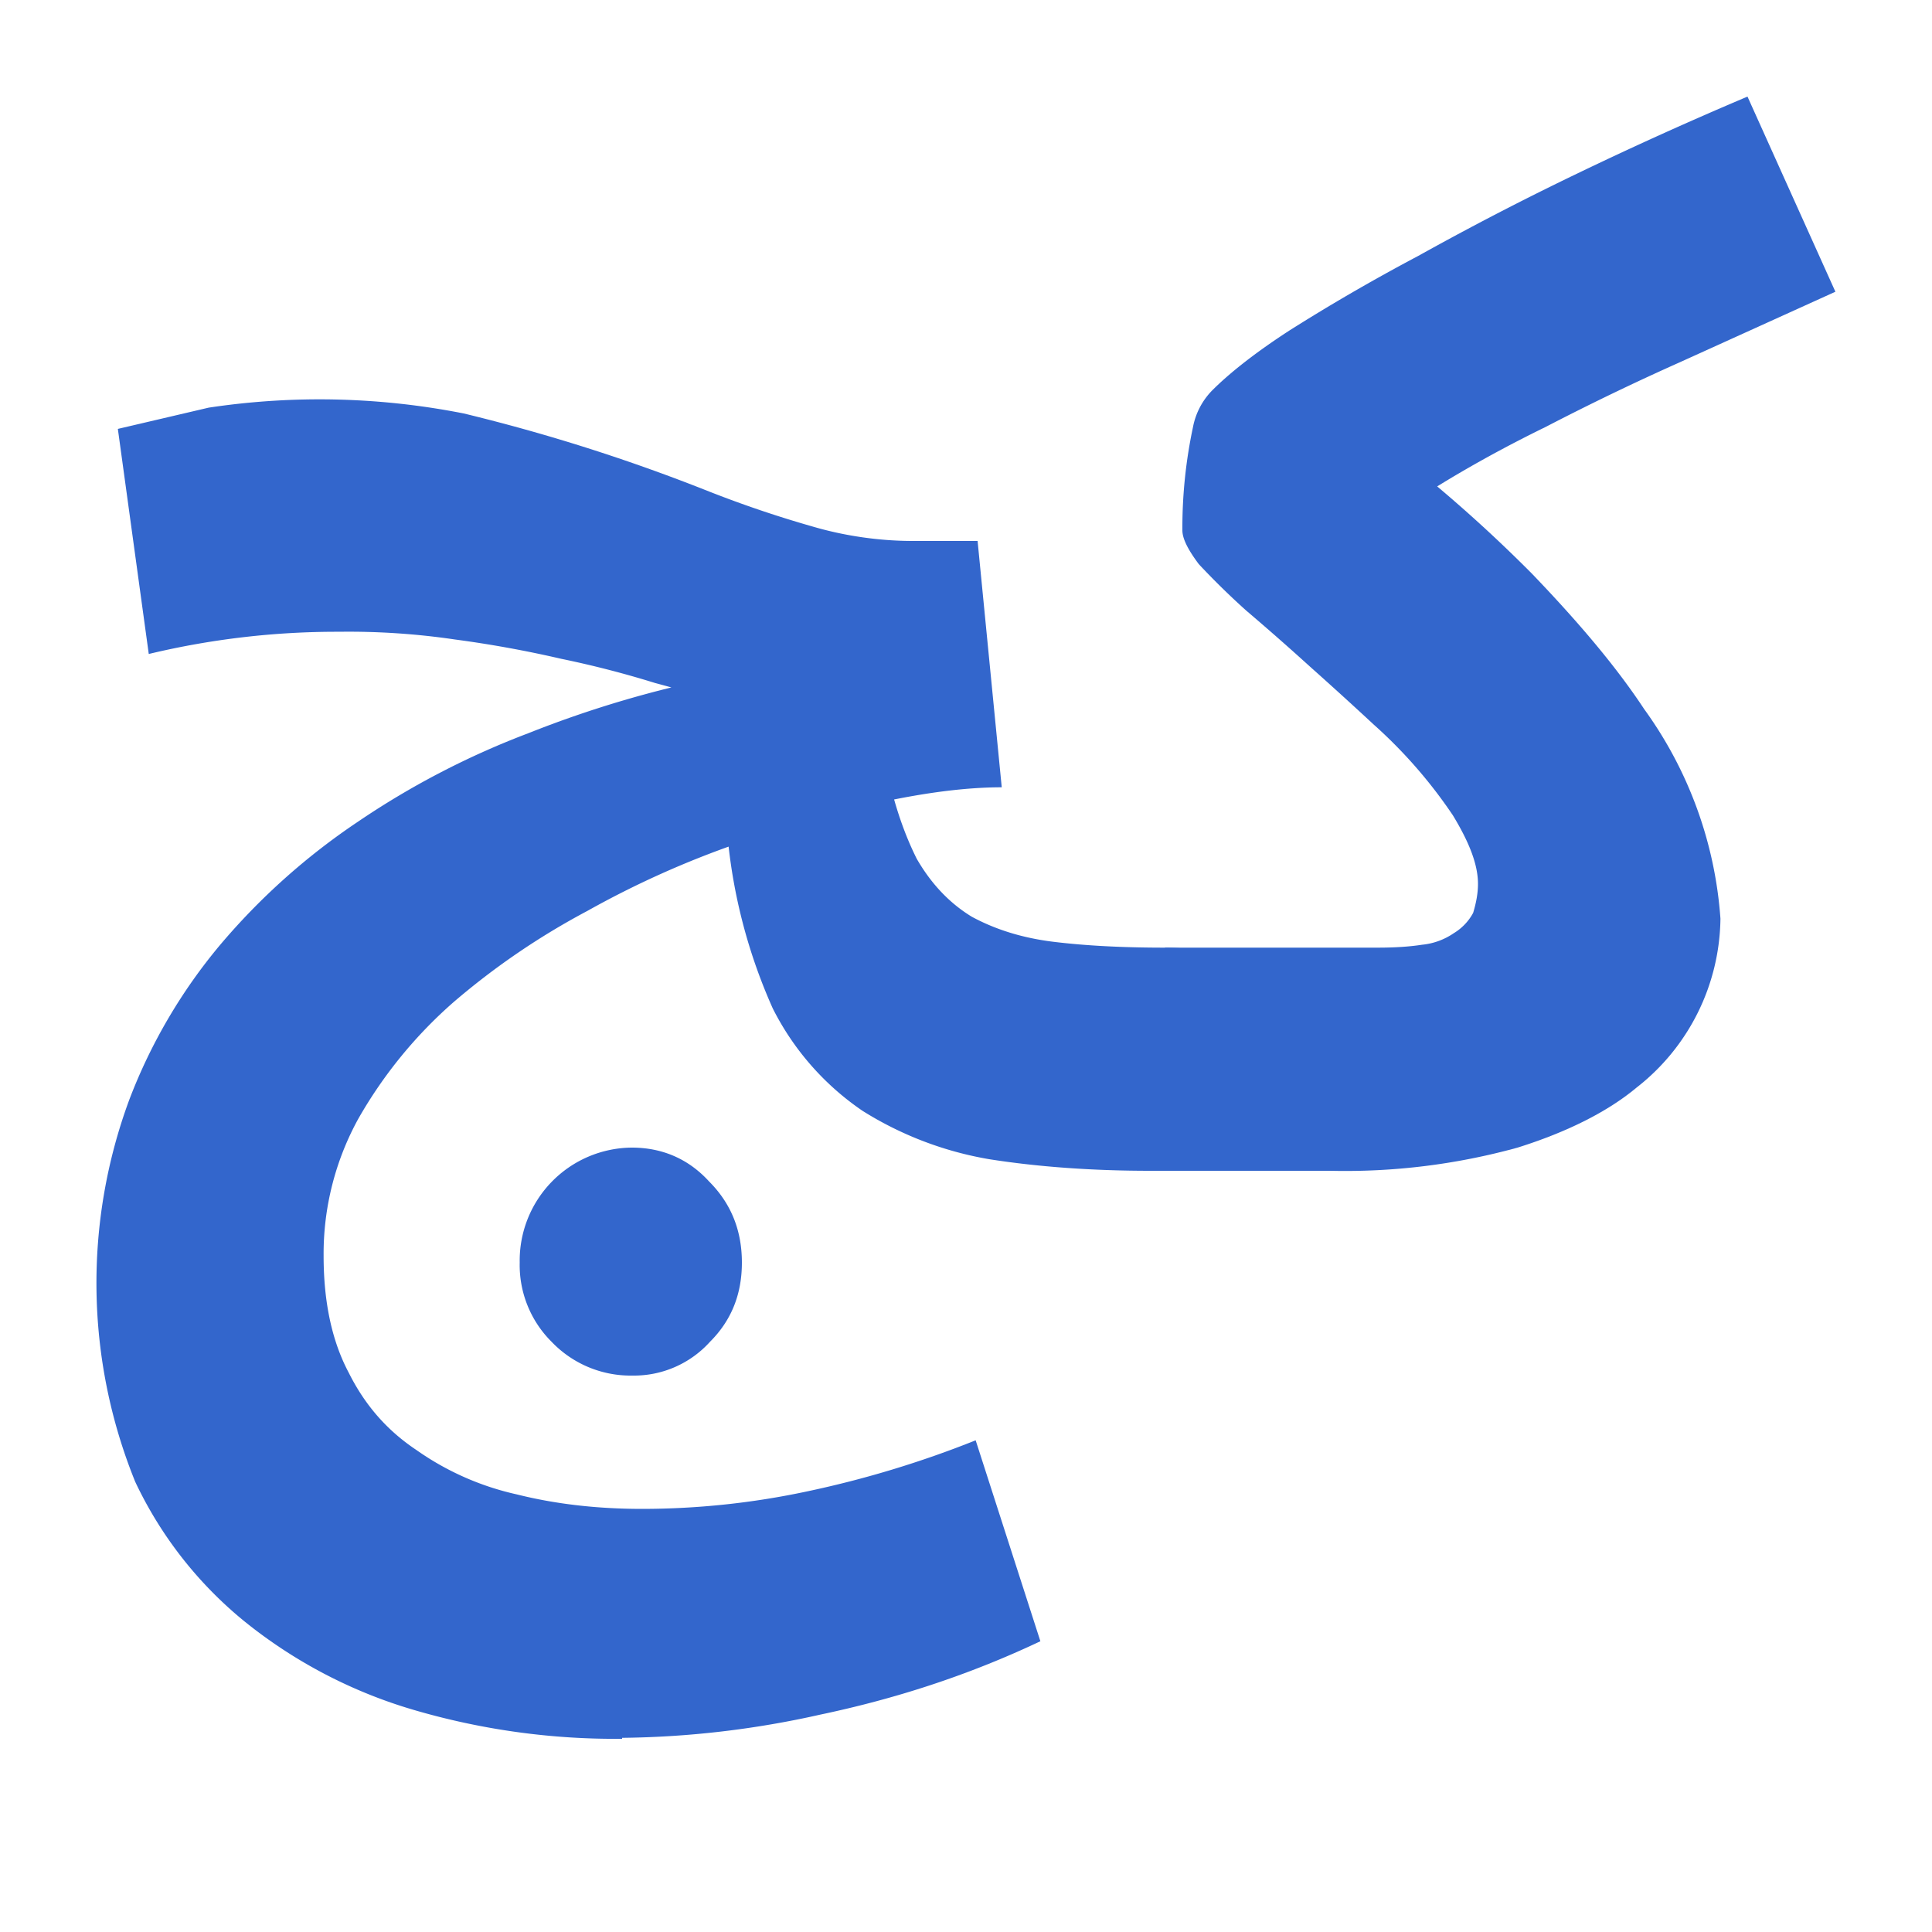 <?xml version="1.0" encoding="UTF-8"?><svg xmlns="http://www.w3.org/2000/svg" width="20" height="20" viewBox="0 0 20 20"><g fill="#36c"><title>
		italic
	</title><path d="M6.54 14.24a1.13 1.13 0 0 1-.83-.35 1.12 1.12 0 0 1-.33-.82 1.17 1.17 0 0 1 1.16-1.19c.32 0 .59.12.8.35.23.23.34.51.34.84 0 .33-.11.6-.33.82a1.06 1.06 0 0 1-.8.35Zm5.37-2.12c-.6 0-1.16-.04-1.67-.12a3.6 3.6 0 0 1-1.31-.5A2.81 2.81 0 0 1 8 10.44a5.64 5.64 0 0 1-.47-1.8l1.62-.83c.08.45.2.8.34 1.08.15.26.34.46.57.6.24.13.52.22.85.26.33.04.71.06 1.15.06.41 0 .71.11.9.33.18.21.27.48.27.8 0 .35-.11.63-.34.85-.22.22-.54.33-.98.33ZM6.44 18a7.4 7.4 0 0 1-2.16-.3 5.05 5.05 0 0 1-1.73-.9 4.14 4.14 0 0 1-1.15-1.46 5.47 5.47 0 0 1-.06-3.96 5.6 5.6 0 0 1 .94-1.6A6.87 6.87 0 0 1 3.7 8.51a8.49 8.49 0 0 1 1.77-.92A11.26 11.26 0 0 1 7.48 7l.1.3a23.61 23.61 0 0 0-.8-.23 10.23 10.23 0 0 0-.97-.25 11.74 11.74 0 0 0-1.1-.2 7.54 7.54 0 0 0-1.2-.08 8.35 8.35 0 0 0-1.97.23l-.32-2.33.94-.22a7.7 7.7 0 0 1 2.64.06 18.94 18.94 0 0 1 2.52.8c.38.15.74.27 1.09.37.34.1.7.15 1.04.15h.67l.25 2.55c-.35 0-.76.05-1.23.15a9.78 9.78 0 0 0-1.5.43 9.63 9.63 0 0 0-1.56.7 7.58 7.58 0 0 0-1.38.94 4.68 4.68 0 0 0-.99 1.21A2.9 2.9 0 0 0 3.35 13c0 .49.09.89.26 1.21.17.34.4.6.7.8a2.89 2.89 0 0 0 1.04.46c.4.1.83.15 1.3.15a8.2 8.2 0 0 0 1.7-.18 10.61 10.61 0 0 0 1.75-.53l.67 2.08c-.76.36-1.52.6-2.28.76a9.78 9.78 0 0 1-2.05.24Z"/><path d="m11.9 12.12.16-2.31h2.2c.18 0 .33-.01.46-.03a.7.7 0 0 0 .33-.12.55.55 0 0 0 .2-.21c.03-.1.05-.2.05-.3 0-.2-.09-.43-.26-.71a5 5 0 0 0-.82-.94 44.61 44.61 0 0 0-.66-.6 28.22 28.22 0 0 0-.66-.58 7.85 7.85 0 0 1-.49-.48c-.12-.16-.17-.27-.17-.35a5.01 5.01 0 0 1 .11-1.07.74.74 0 0 1 .2-.38c.17-.17.43-.38.8-.62.38-.24.82-.5 1.33-.77a31.05 31.05 0 0 1 1.64-.85 39.86 39.86 0 0 1 1.77-.8L19 3.02l-1.61.73a26.18 26.18 0 0 0-1.39.67c-.41.2-.79.41-1.13.62a7.63 7.63 0 0 0-.86.58l.03-1.24a14.9 14.9 0 0 1 1.82 1.56c.48.5.87.96 1.16 1.4a4.2 4.2 0 0 1 .79 2.17 2.25 2.25 0 0 1-.87 1.75c-.3.25-.72.46-1.23.62a6.7 6.7 0 0 1-1.94.24H11.9Z"/></g></svg>
